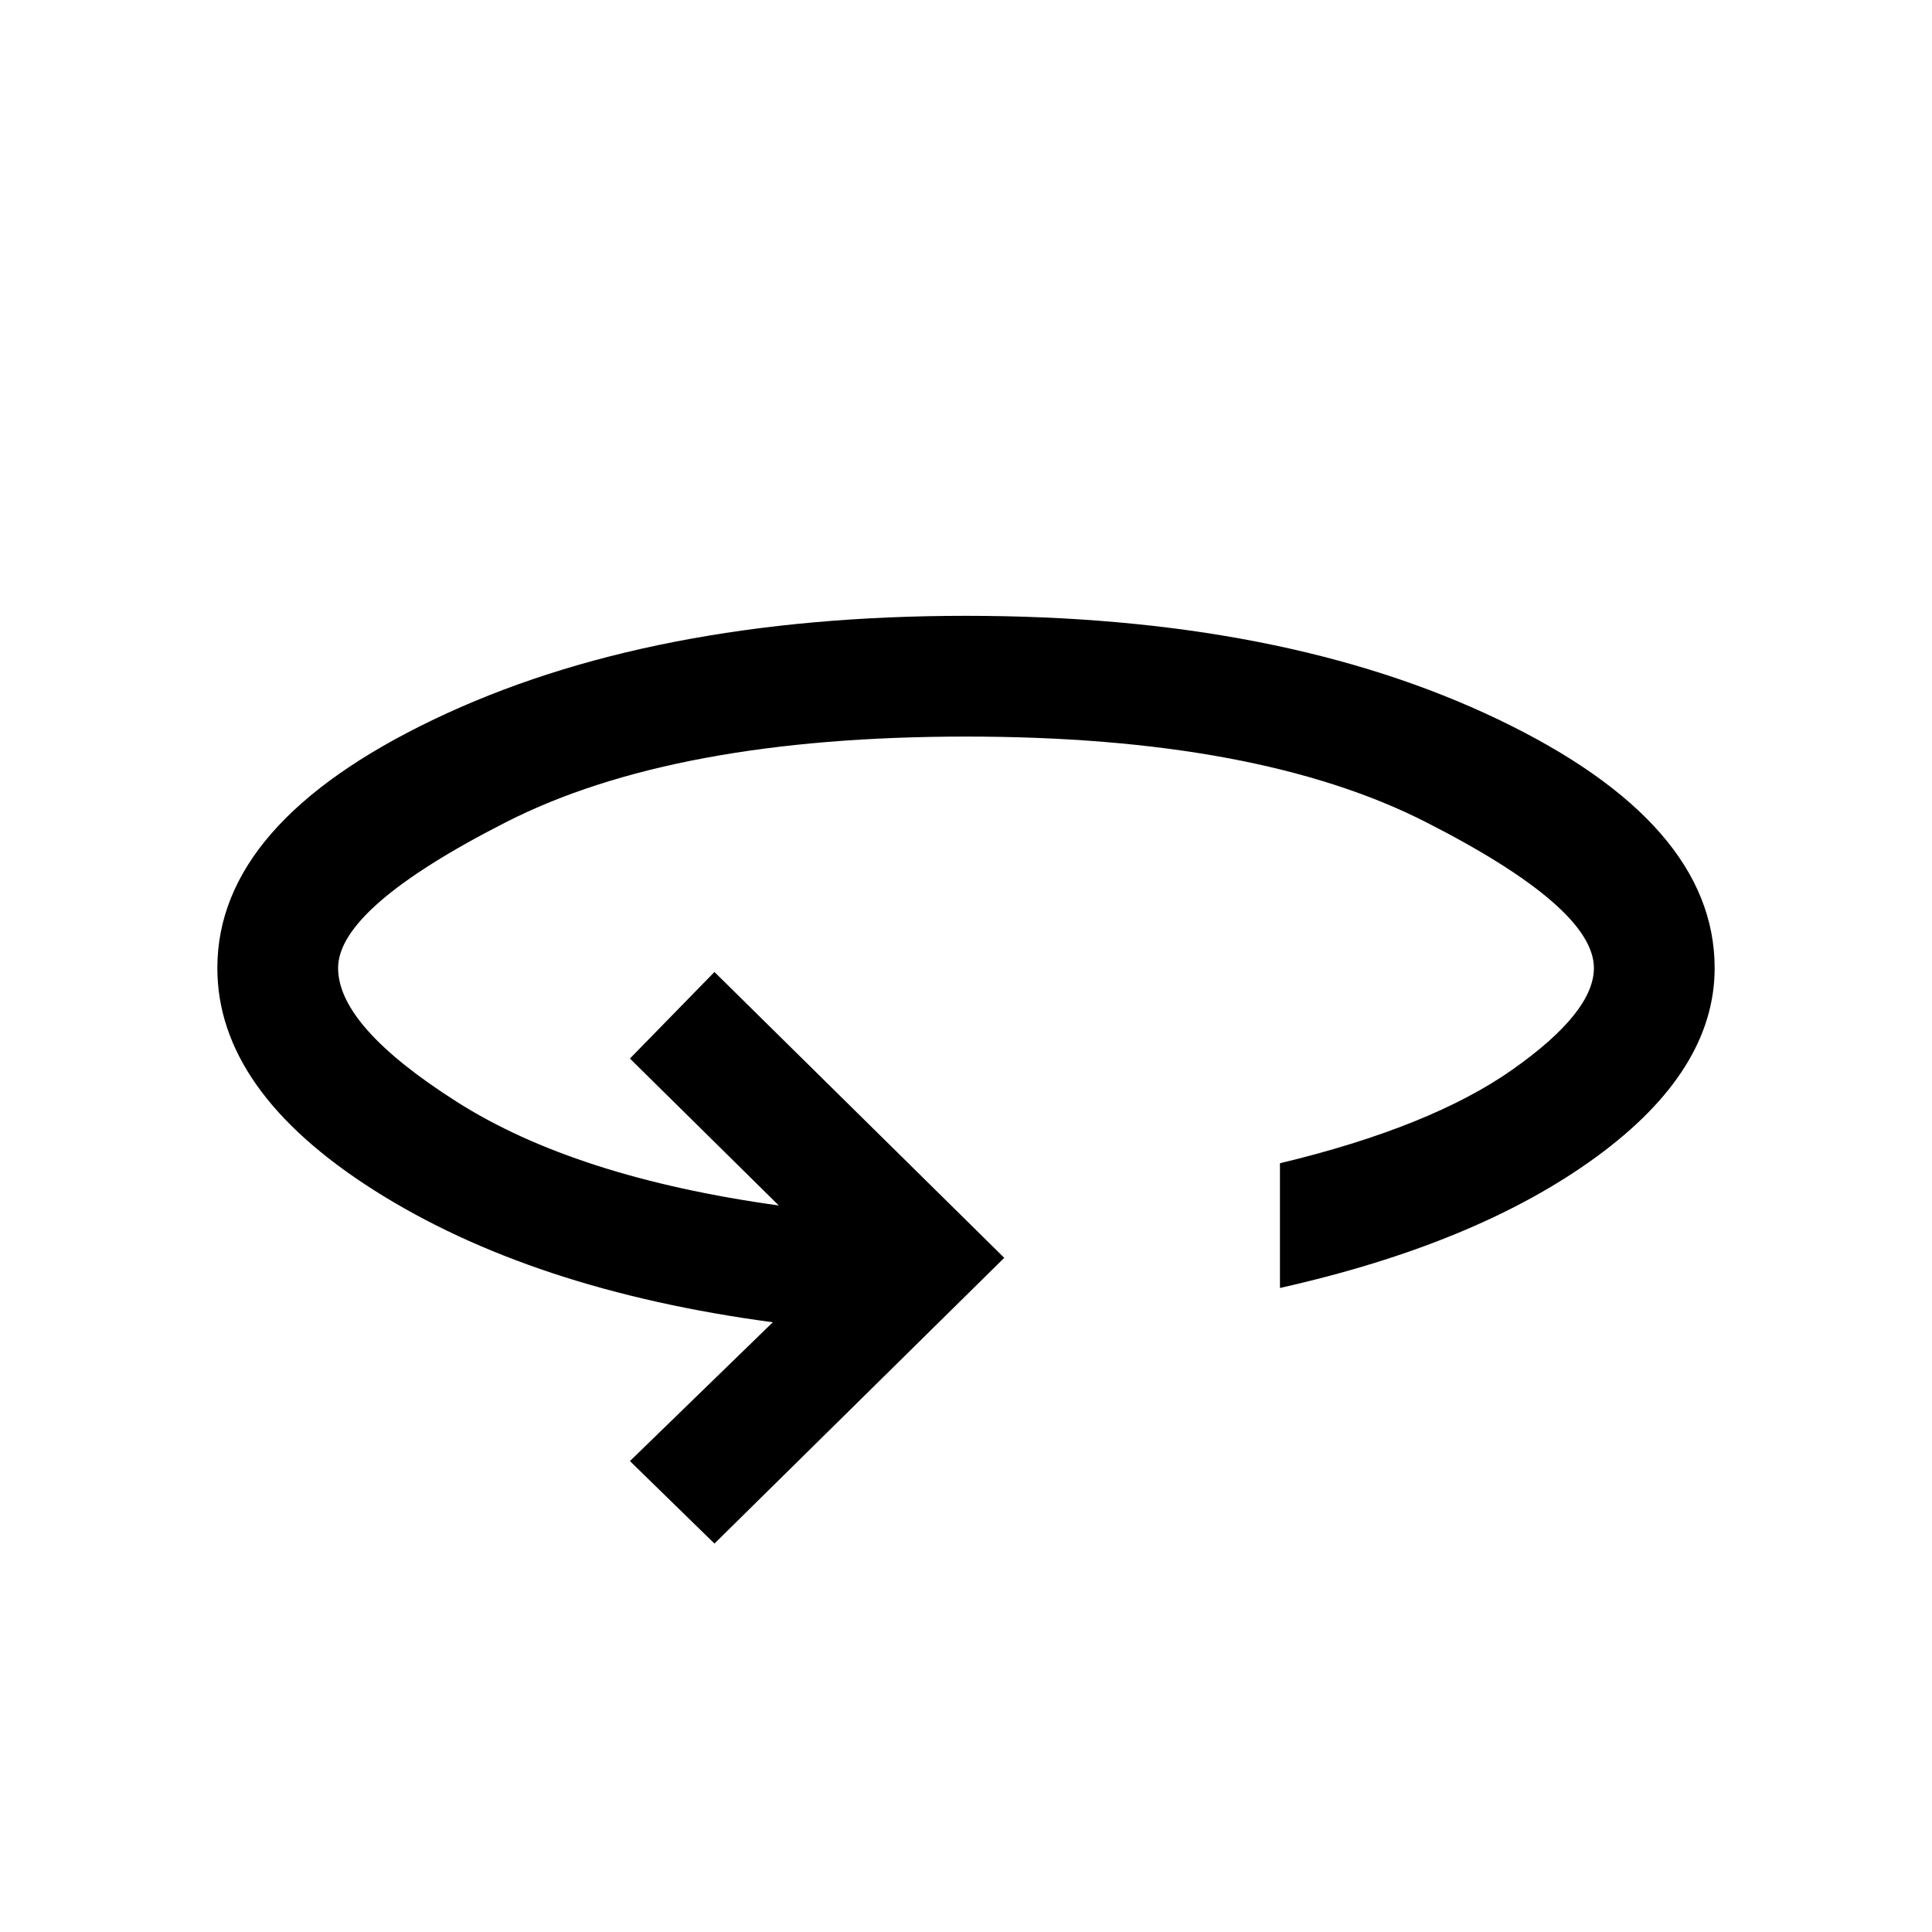 <svg xmlns="http://www.w3.org/2000/svg" height="20" width="20"><path d="M7.396 15.979 6.521 15.125 8 13.688Q5.5 13.354 3.875 12.323Q2.25 11.292 2.25 10.021Q2.25 8.521 4.49 7.448Q6.729 6.375 10 6.375Q13.271 6.375 15.51 7.448Q17.75 8.521 17.75 10.021Q17.75 11.083 16.521 11.979Q15.292 12.875 13.25 13.333V12.042Q14.812 11.667 15.656 11.073Q16.5 10.479 16.5 10.021Q16.5 9.396 14.76 8.51Q13.021 7.625 10 7.625Q6.979 7.625 5.24 8.51Q3.5 9.396 3.5 10.021Q3.5 10.625 4.729 11.406Q5.958 12.188 8.062 12.479L6.521 10.958L7.396 10.062L10.396 13.021Z"/></svg>